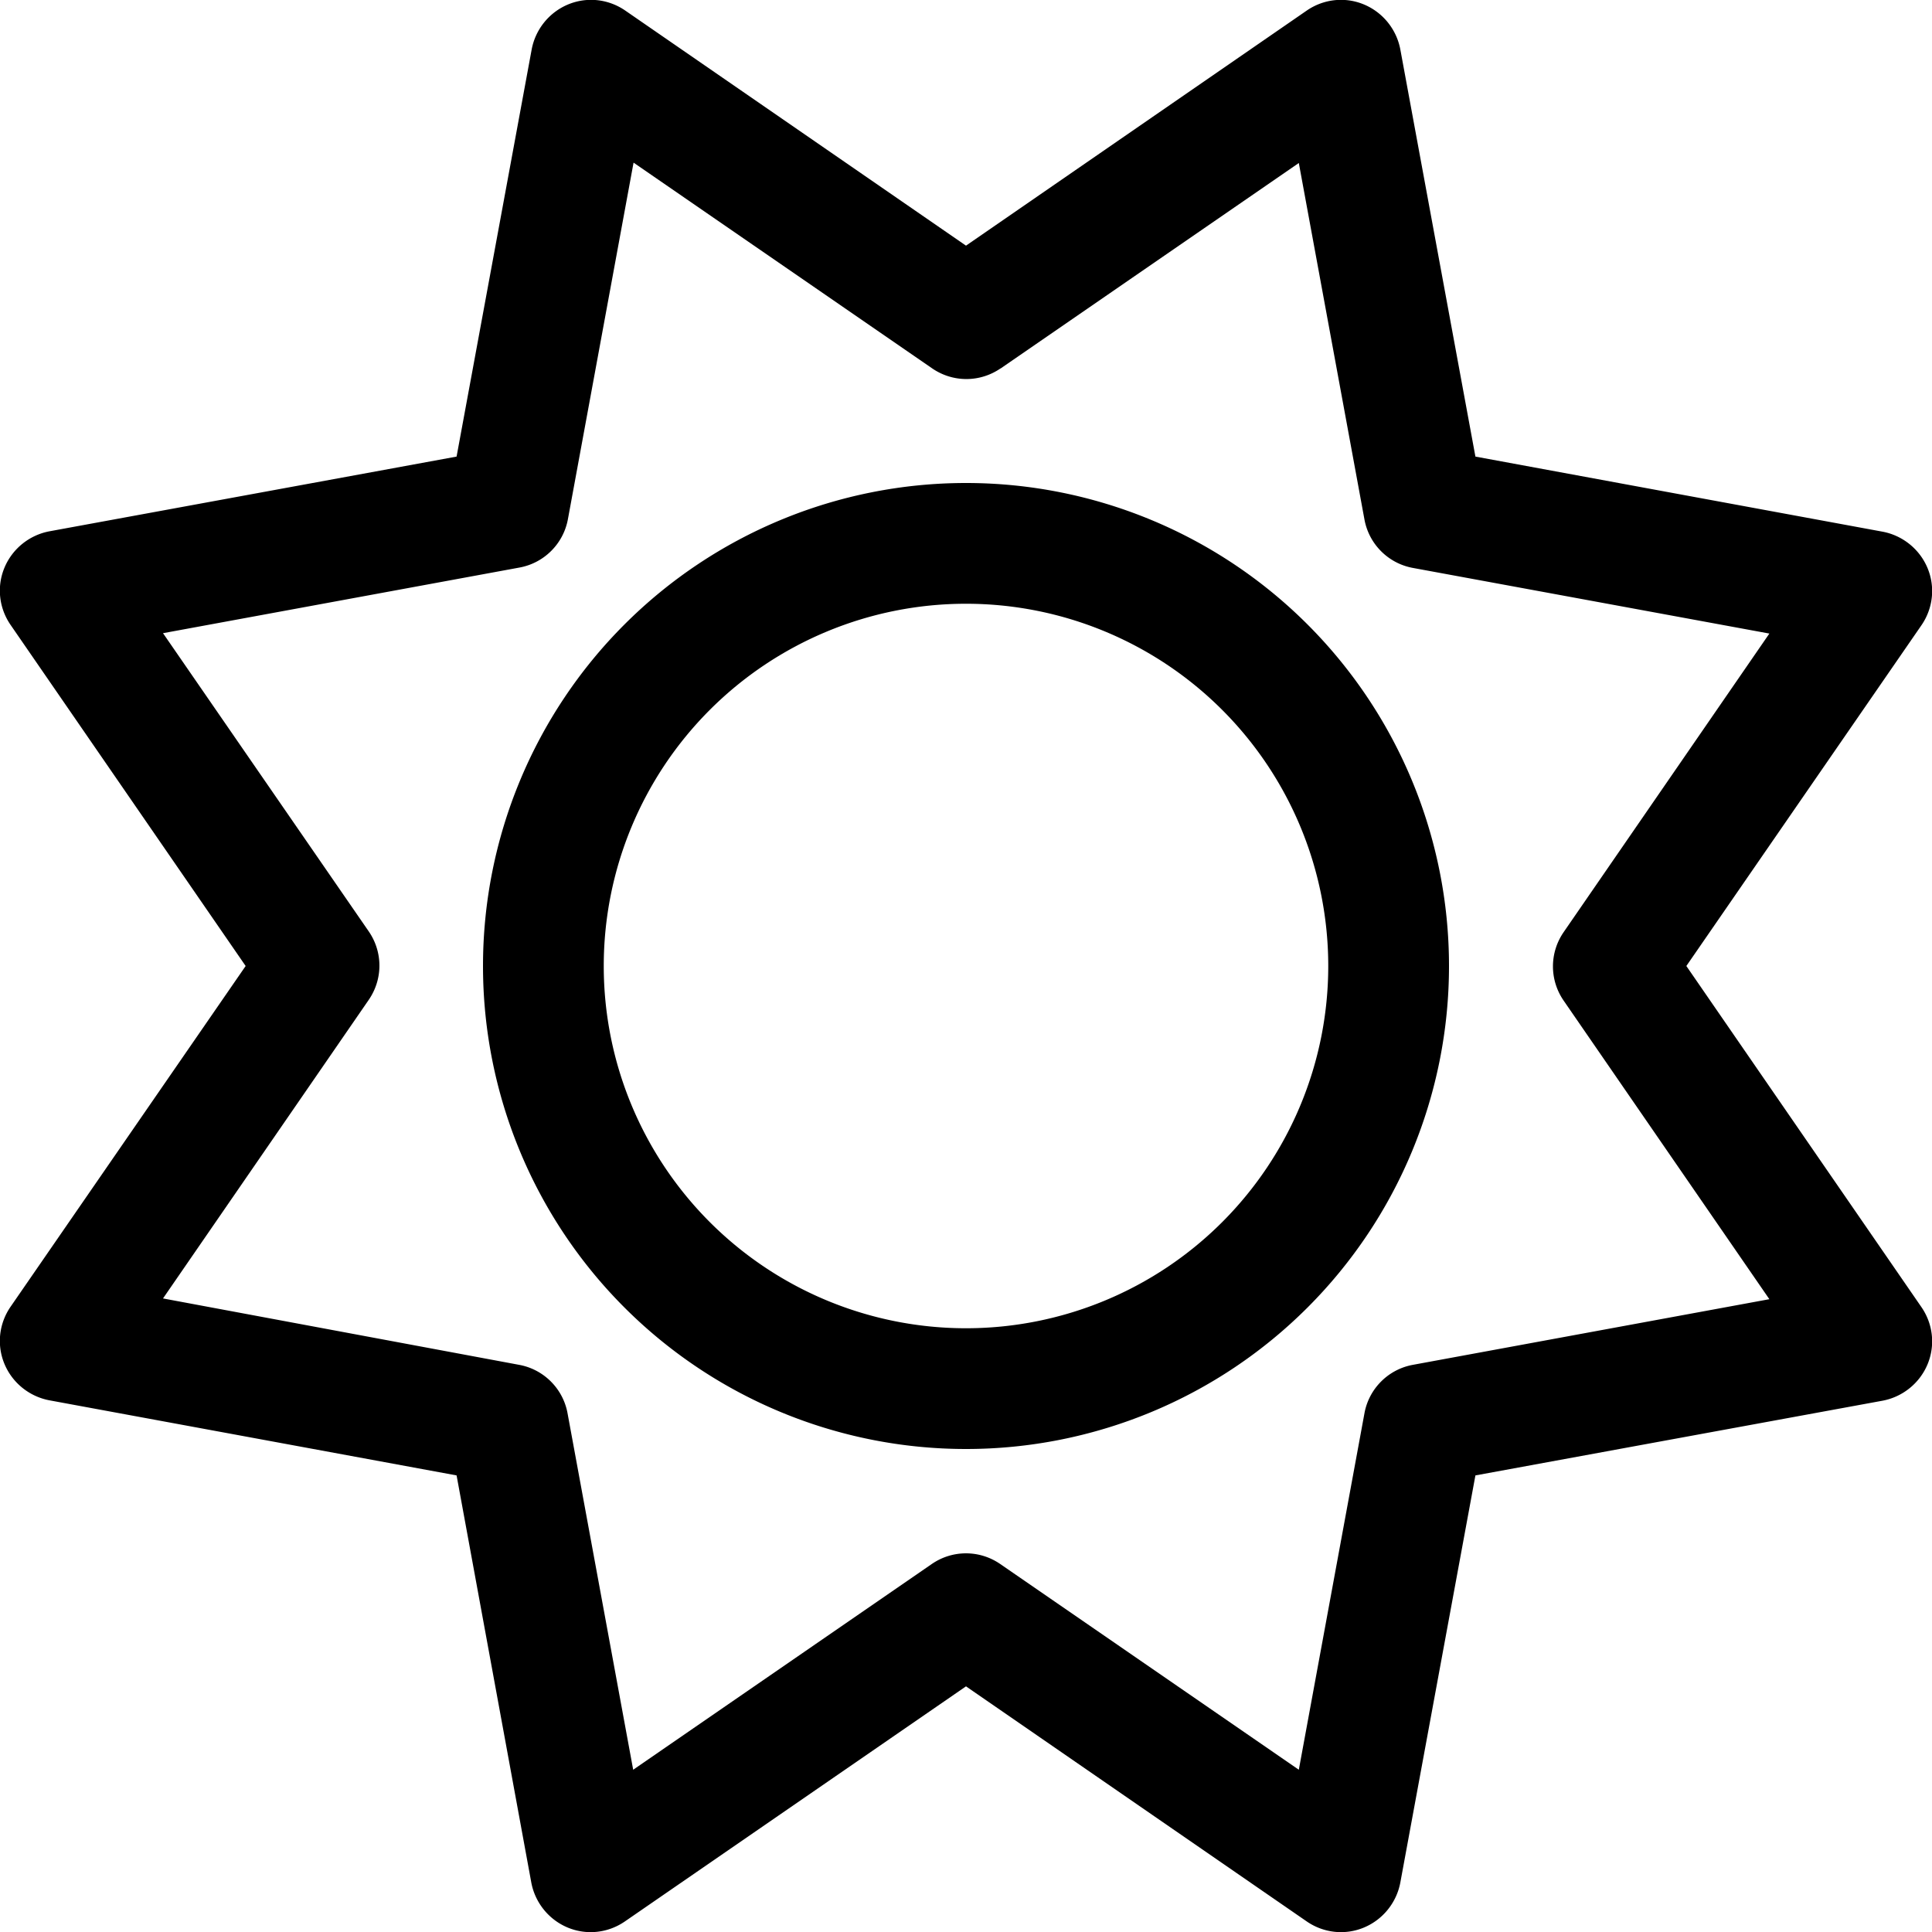 <svg xmlns="http://www.w3.org/2000/svg" viewBox="0 0 512 512"><path d="M371.1 13.1c-1-5.3-4.6-9.8-9.6-11.9s-10.7-1.5-15.2 1.6L256 65.1 165.7 2.8c-4.5-3.1-10.2-3.7-15.2-1.6s-8.6 6.6-9.6 11.9L121 121 13.1 140.8c-5.3 1-9.8 4.6-11.9 9.6s-1.5 10.7 1.6 15.2L65.1 256 2.8 346.3c-3.1 4.5-3.7 10.2-1.6 15.2s6.6 8.6 11.9 9.6L121 391l19.8 107.9c1 5.3 4.6 9.8 9.6 11.9s10.7 1.5 15.2-1.6L256 446.9l90.3 62.3c4.5 3.1 10.2 3.7 15.2 1.6s8.6-6.6 9.6-11.9L391 391l107.9-19.8c5.3-1 9.8-4.6 11.9-9.6s1.5-10.7-1.6-15.2L446.9 256l62.3-90.3c3.1-4.5 3.7-10.2 1.6-15.2s-6.6-8.6-11.9-9.6L391 121 371.1 13.1zM265.1 97.7l79.1-54.5 17.4 94.5c1.2 6.5 6.3 11.6 12.8 12.8l94.5 17.4-54.5 79.1c-3.8 5.5-3.8 12.7 0 18.2l54.5 79.1-94.5 17.4c-6.5 1.2-11.6 6.3-12.8 12.8l-17.4 94.5-79.1-54.5c-5.5-3.8-12.7-3.8-18.2 0l-79.1 54.5-17.4-94.5c-1.2-6.5-6.3-11.6-12.8-12.8L43.2 344.1l54.5-79.1c3.8-5.5 3.8-12.7 0-18.2L43.2 167.8l94.5-17.4c6.5-1.2 11.6-6.3 12.8-12.8l17.4-94.5 79.1 54.5c5.5 3.8 12.7 3.8 18.2 0zM256 384a128 128 0 1 0 0-256 128 128 0 1 0 0 256zM160 256a96 96 0 1 1 192 0 96 96 0 1 1 -192 0z"/></svg>
